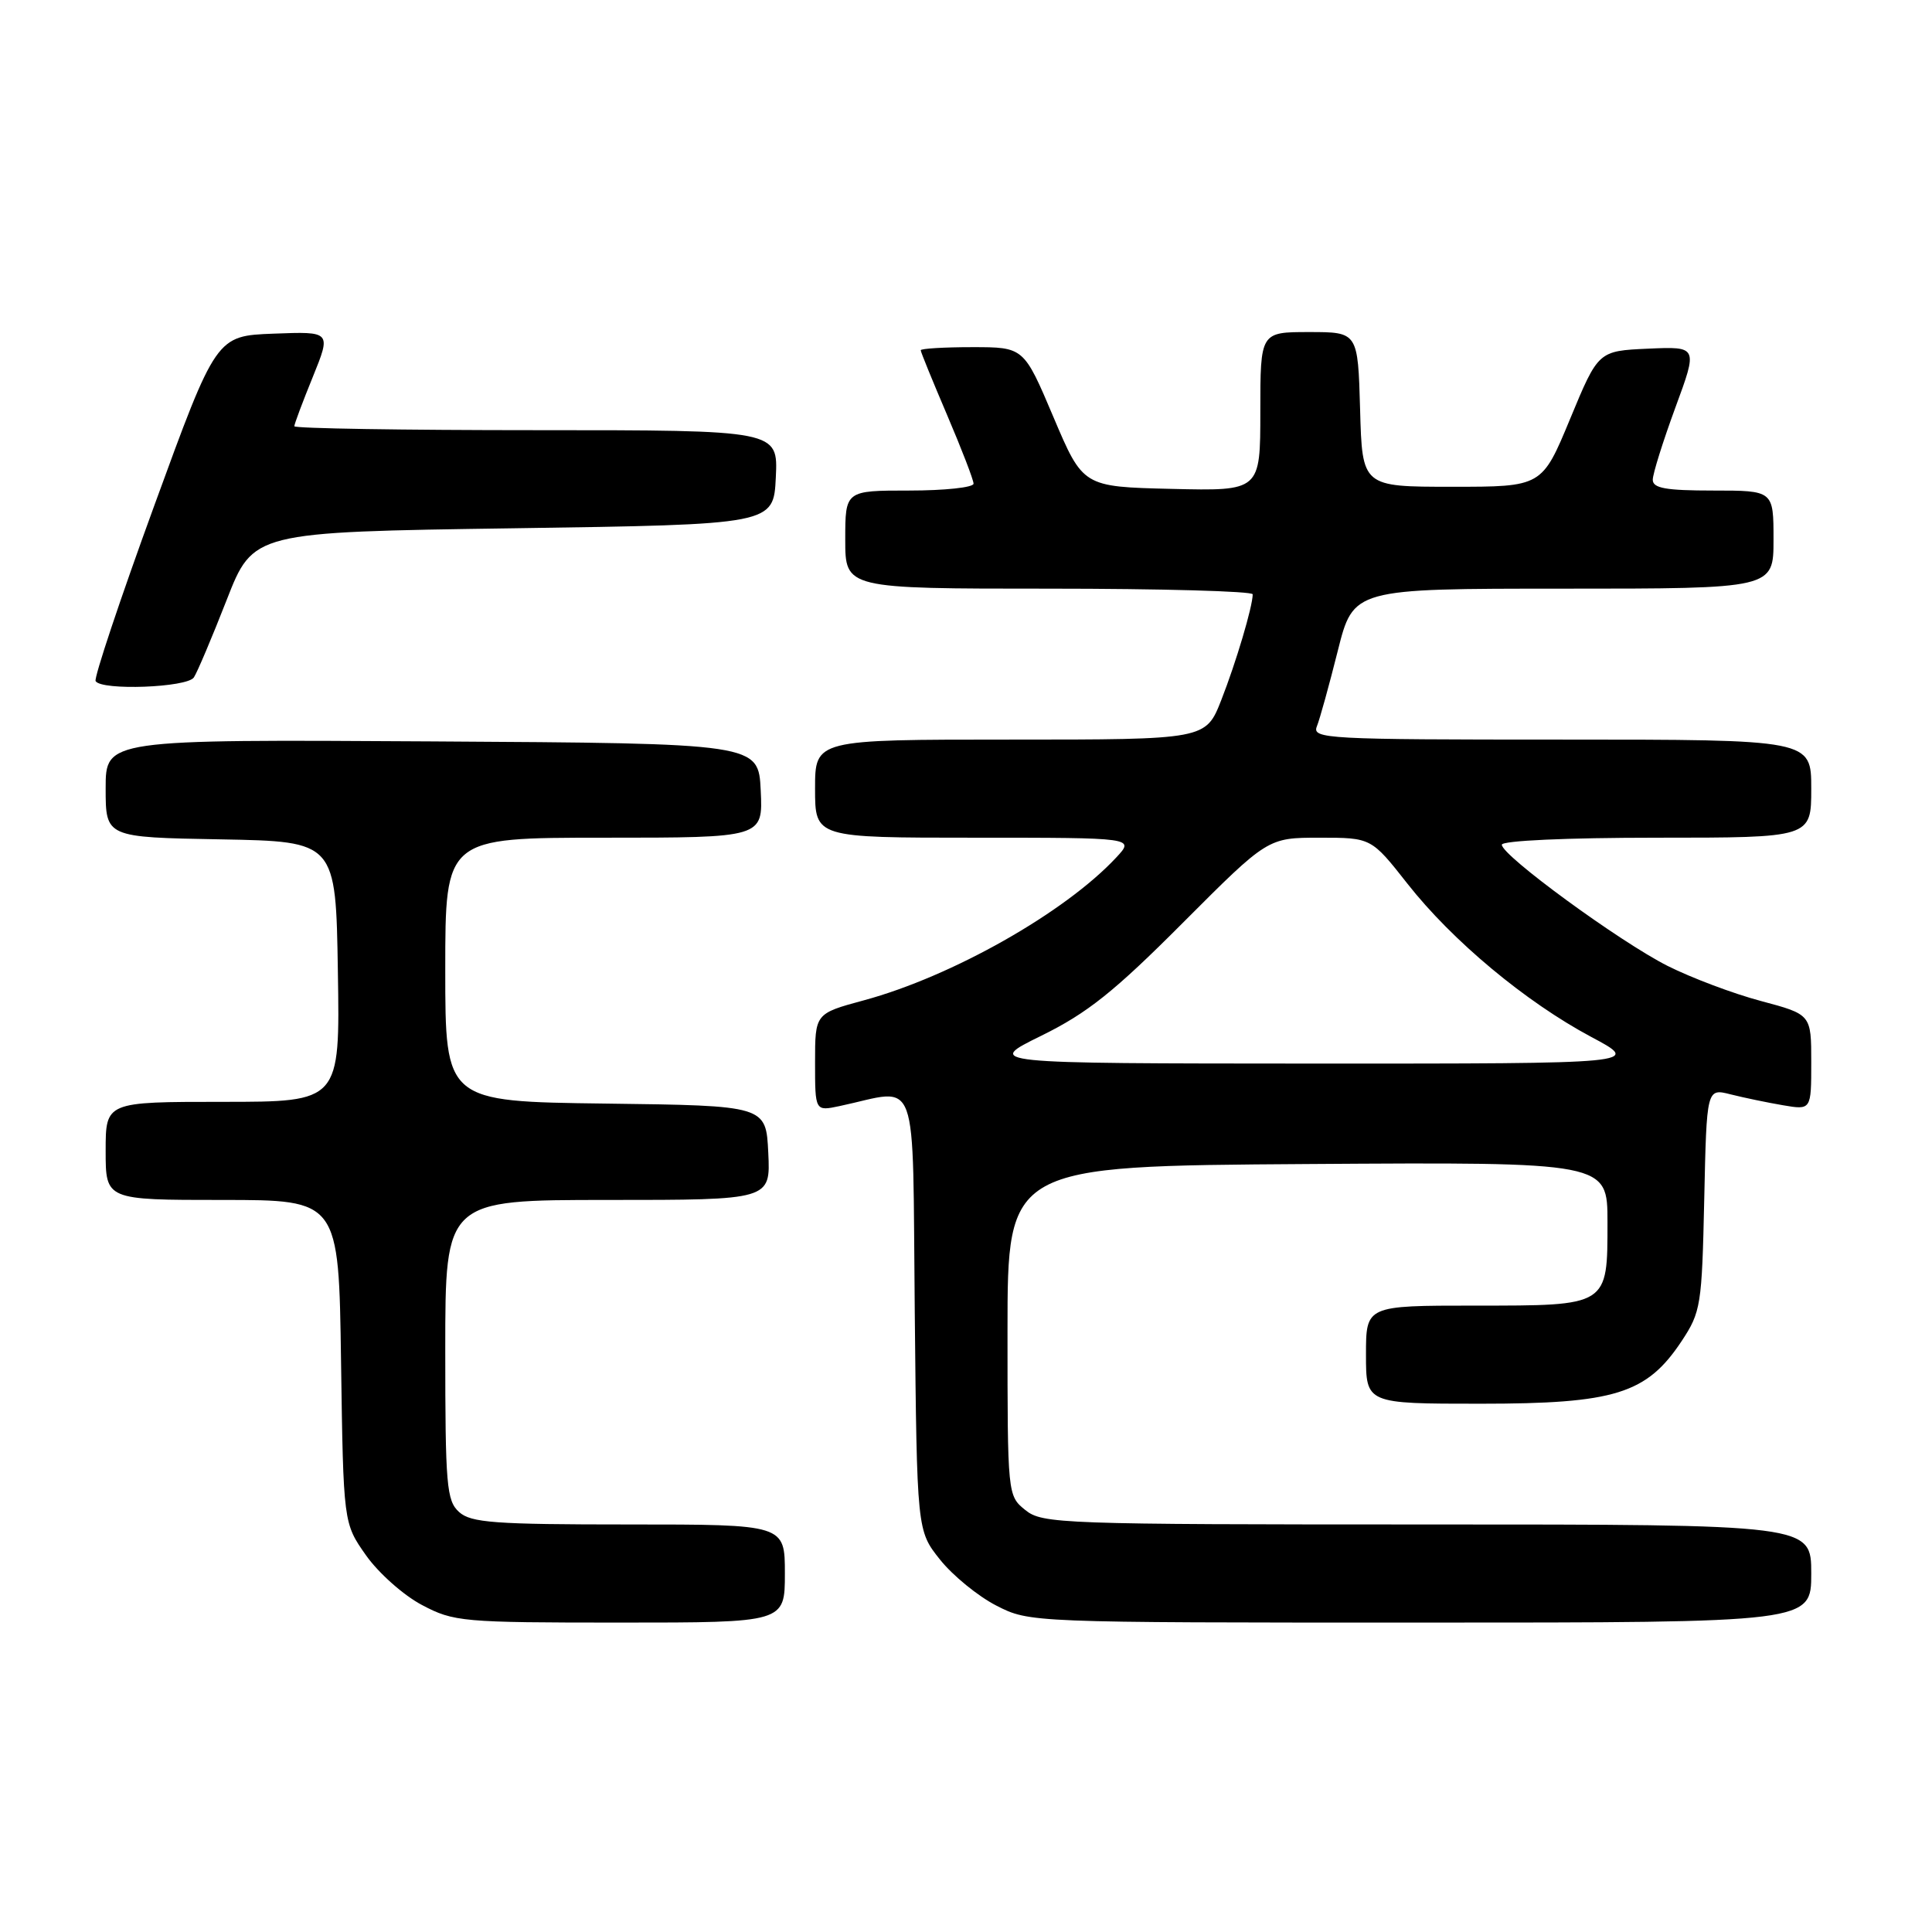 <?xml version="1.0" encoding="UTF-8" standalone="no"?>
<!DOCTYPE svg PUBLIC "-//W3C//DTD SVG 1.1//EN" "http://www.w3.org/Graphics/SVG/1.1/DTD/svg11.dtd" >
<svg xmlns="http://www.w3.org/2000/svg" xmlns:xlink="http://www.w3.org/1999/xlink" version="1.1" viewBox="0 0 256 256">
 <g >
 <path fill="currentColor"
d=" M 104.00 208.50 C 104.00 202.00 104.00 202.00 83.33 202.00 C 65.50 202.00 62.41 201.77 60.83 200.35 C 59.17 198.85 59.00 196.80 59.00 178.85 C 59.00 159.00 59.00 159.00 80.55 159.00 C 102.10 159.00 102.10 159.00 101.80 152.75 C 101.50 146.50 101.50 146.50 80.25 146.23 C 59.00 145.96 59.00 145.96 59.00 128.48 C 59.00 111.00 59.00 111.00 80.05 111.00 C 101.10 111.00 101.10 111.00 100.80 104.75 C 100.50 98.50 100.50 98.50 57.25 98.24 C 14.00 97.98 14.00 97.98 14.00 104.46 C 14.00 110.95 14.00 110.95 29.25 111.22 C 44.50 111.50 44.50 111.50 44.77 128.75 C 45.05 146.00 45.05 146.00 29.52 146.00 C 14.00 146.00 14.00 146.00 14.00 152.50 C 14.00 159.00 14.00 159.00 29.44 159.00 C 44.89 159.00 44.89 159.00 45.19 180.42 C 45.50 201.83 45.50 201.83 48.50 206.09 C 50.15 208.43 53.48 211.39 55.91 212.67 C 60.13 214.90 61.22 215.00 82.16 215.00 C 104.00 215.00 104.00 215.00 104.00 208.50 Z  M 240.00 208.50 C 240.00 202.00 240.00 202.00 189.11 202.00 C 140.51 202.00 138.12 201.91 135.86 200.09 C 133.51 198.19 133.50 198.09 133.50 176.34 C 133.50 154.50 133.50 154.50 173.25 154.24 C 213.00 153.98 213.00 153.98 213.00 161.92 C 213.00 173.11 213.18 173.00 195.43 173.00 C 181.00 173.00 181.00 173.00 181.00 179.50 C 181.00 186.00 181.00 186.00 196.18 186.00 C 213.97 186.00 218.19 184.69 222.82 177.71 C 225.38 173.84 225.51 172.97 225.82 158.93 C 226.14 144.20 226.14 144.20 229.32 145.01 C 231.07 145.45 234.19 146.10 236.25 146.45 C 240.00 147.09 240.00 147.09 240.00 140.75 C 240.00 134.42 240.00 134.42 233.34 132.64 C 229.68 131.67 224.12 129.57 220.97 127.99 C 214.60 124.77 199.00 113.37 199.00 111.93 C 199.00 111.39 207.60 111.00 219.50 111.00 C 240.00 111.00 240.00 111.00 240.00 104.50 C 240.00 98.00 240.00 98.00 206.89 98.00 C 175.76 98.00 173.83 97.90 174.49 96.25 C 174.88 95.29 176.12 90.79 177.26 86.25 C 179.33 78.00 179.33 78.00 207.16 78.00 C 235.00 78.00 235.00 78.00 235.00 71.50 C 235.00 65.00 235.00 65.00 227.00 65.00 C 220.72 65.00 219.00 64.69 219.00 63.57 C 219.00 62.78 220.35 58.49 221.99 54.02 C 224.98 45.91 224.98 45.91 218.38 46.20 C 211.78 46.50 211.78 46.50 208.05 55.50 C 204.32 64.50 204.32 64.50 192.41 64.50 C 180.50 64.50 180.50 64.50 180.22 54.25 C 179.93 44.00 179.93 44.00 173.47 44.00 C 167.00 44.00 167.00 44.00 167.00 54.53 C 167.00 65.06 167.00 65.06 155.25 64.78 C 143.50 64.50 143.50 64.50 139.58 55.25 C 135.66 46.00 135.66 46.00 128.83 46.00 C 125.07 46.00 122.00 46.19 122.00 46.41 C 122.00 46.64 123.58 50.50 125.50 55.00 C 127.42 59.50 129.00 63.59 129.00 64.09 C 129.00 64.59 125.17 65.00 120.50 65.00 C 112.00 65.00 112.00 65.00 112.00 71.50 C 112.00 78.00 112.00 78.00 139.00 78.00 C 153.85 78.00 166.00 78.34 165.99 78.75 C 165.98 80.39 163.78 87.78 161.83 92.75 C 159.77 98.00 159.77 98.00 133.88 98.00 C 108.00 98.00 108.00 98.00 108.00 104.50 C 108.00 111.00 108.00 111.00 129.17 111.00 C 150.35 111.00 150.35 111.00 147.92 113.61 C 141.14 120.90 126.17 129.38 114.46 132.55 C 108.00 134.30 108.00 134.30 108.00 140.77 C 108.00 147.25 108.00 147.25 111.25 146.56 C 121.95 144.29 120.88 141.36 121.21 173.79 C 121.50 202.82 121.50 202.82 124.56 206.66 C 126.24 208.77 129.60 211.51 132.02 212.75 C 136.42 215.00 136.48 215.00 188.21 215.00 C 240.00 215.00 240.00 215.00 240.00 208.50 Z  M 25.69 89.76 C 26.14 89.08 28.09 84.47 30.03 79.51 C 33.55 70.50 33.55 70.50 68.03 70.00 C 102.50 69.50 102.50 69.50 102.80 63.25 C 103.10 57.00 103.10 57.00 71.05 57.00 C 53.42 57.00 39.00 56.77 39.00 56.48 C 39.00 56.19 40.10 53.25 41.45 49.94 C 43.89 43.92 43.89 43.92 36.27 44.21 C 28.65 44.50 28.65 44.50 20.44 67.00 C 15.92 79.38 12.43 89.84 12.67 90.25 C 13.44 91.53 24.81 91.11 25.69 89.76 Z  M 138.00 137.23 C 144.09 134.23 147.62 131.42 156.74 122.27 C 167.99 111.00 167.99 111.00 174.85 111.00 C 181.70 111.00 181.70 111.00 186.49 117.09 C 192.44 124.66 202.14 132.75 210.85 137.40 C 217.50 140.94 217.50 140.94 174.00 140.93 C 130.50 140.91 130.50 140.91 138.00 137.23 Z "/>
</g>
</svg>